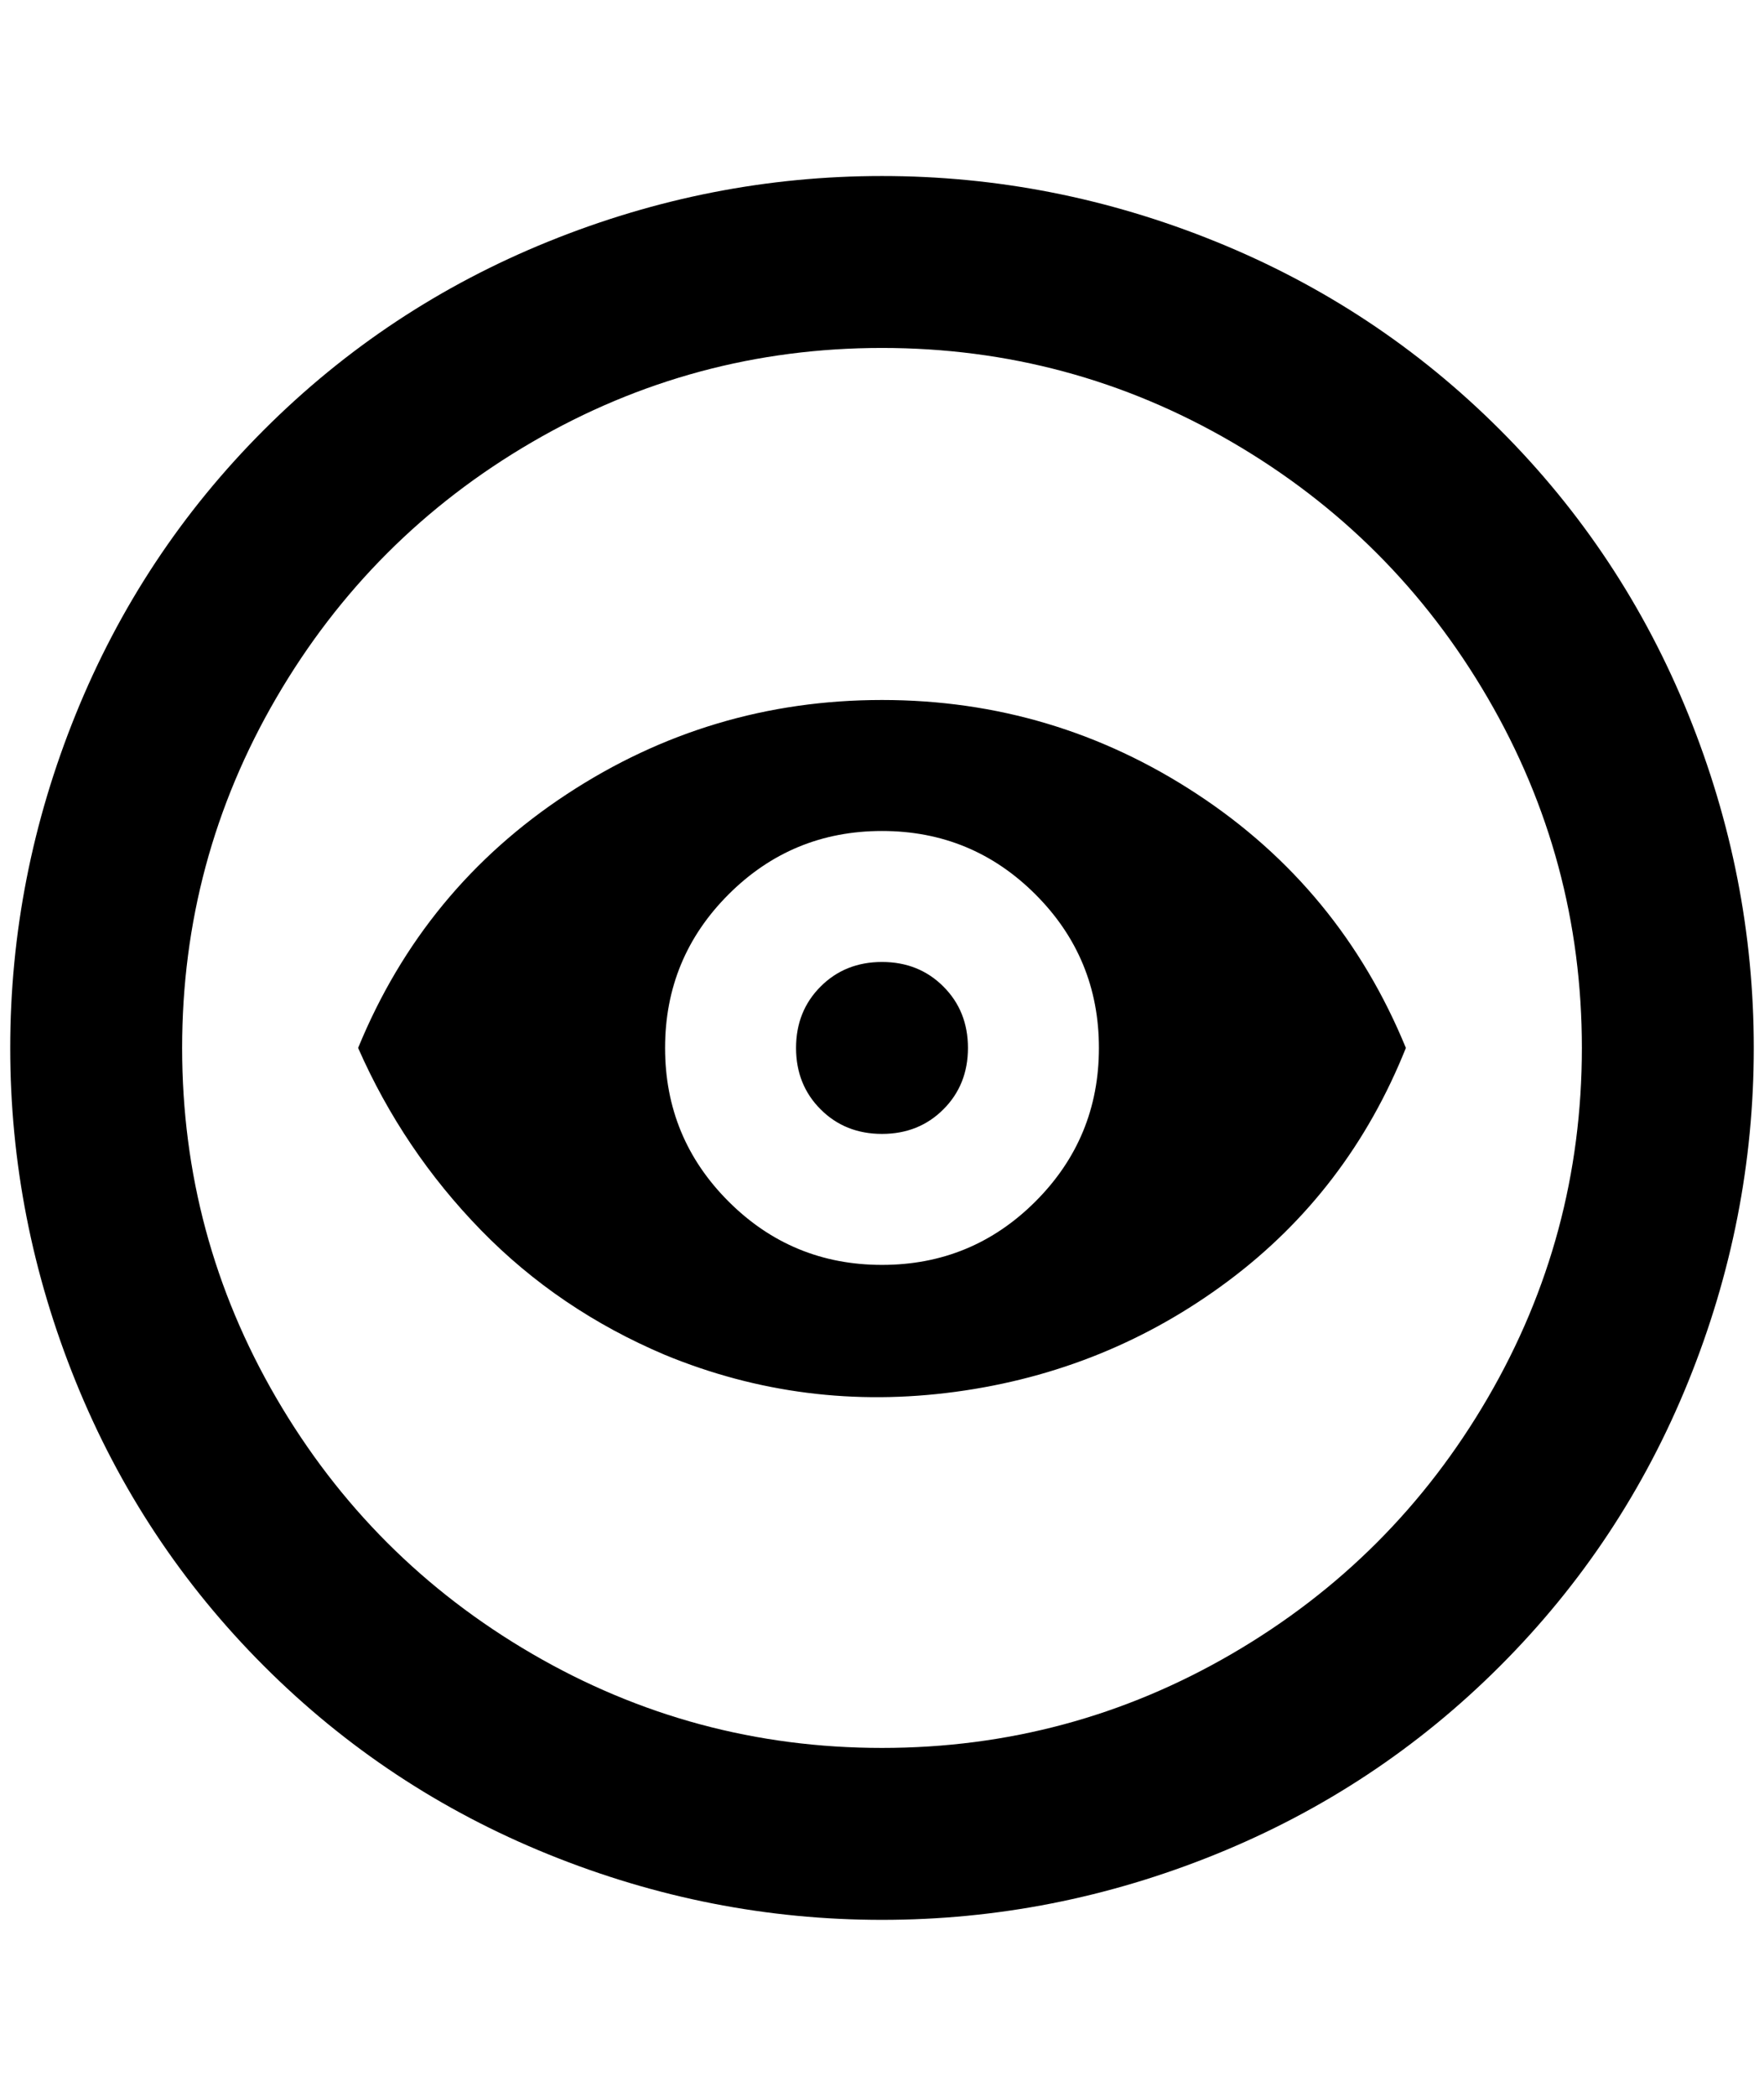 <?xml version="1.0" standalone="no"?>
<!DOCTYPE svg PUBLIC "-//W3C//DTD SVG 1.1//EN" "http://www.w3.org/Graphics/SVG/1.1/DTD/svg11.dtd" >
<svg xmlns="http://www.w3.org/2000/svg" xmlns:xlink="http://www.w3.org/1999/xlink" version="1.1" viewBox="-10 0 1724 2048">
   <path fill="currentColor"
d="M852 1876q-168 0 -326 -64t-278 -184t-184 -278t-64 -326t64 -326t184 -278t278 -184t326 -64t326 64t278 184t184 278t64 326t-64 326t-184 278t-278 184t-326 64zM852 1708q184 0 342 -92t250 -250t92 -342t-92 -342t-250 -250t-342 -92t-342 92t-250 250t-92 342
t92 342t250 250t342 92zM852 940q36 0 60 24t24 60t-24 60t-60 24t-60 -24t-24 -60t24 -60t60 -24zM852 684q168 0 308 92t204 248q-56 140 -174 228t-266 108t-284 -36q-104 -44 -180 -122t-120 -178q64 -156 204 -248t308 -92zM852 812q-88 0 -150 62t-62 150t62 150
t150 62t150 -62t62 -150t-62 -150t-150 -62z" />
</svg>
